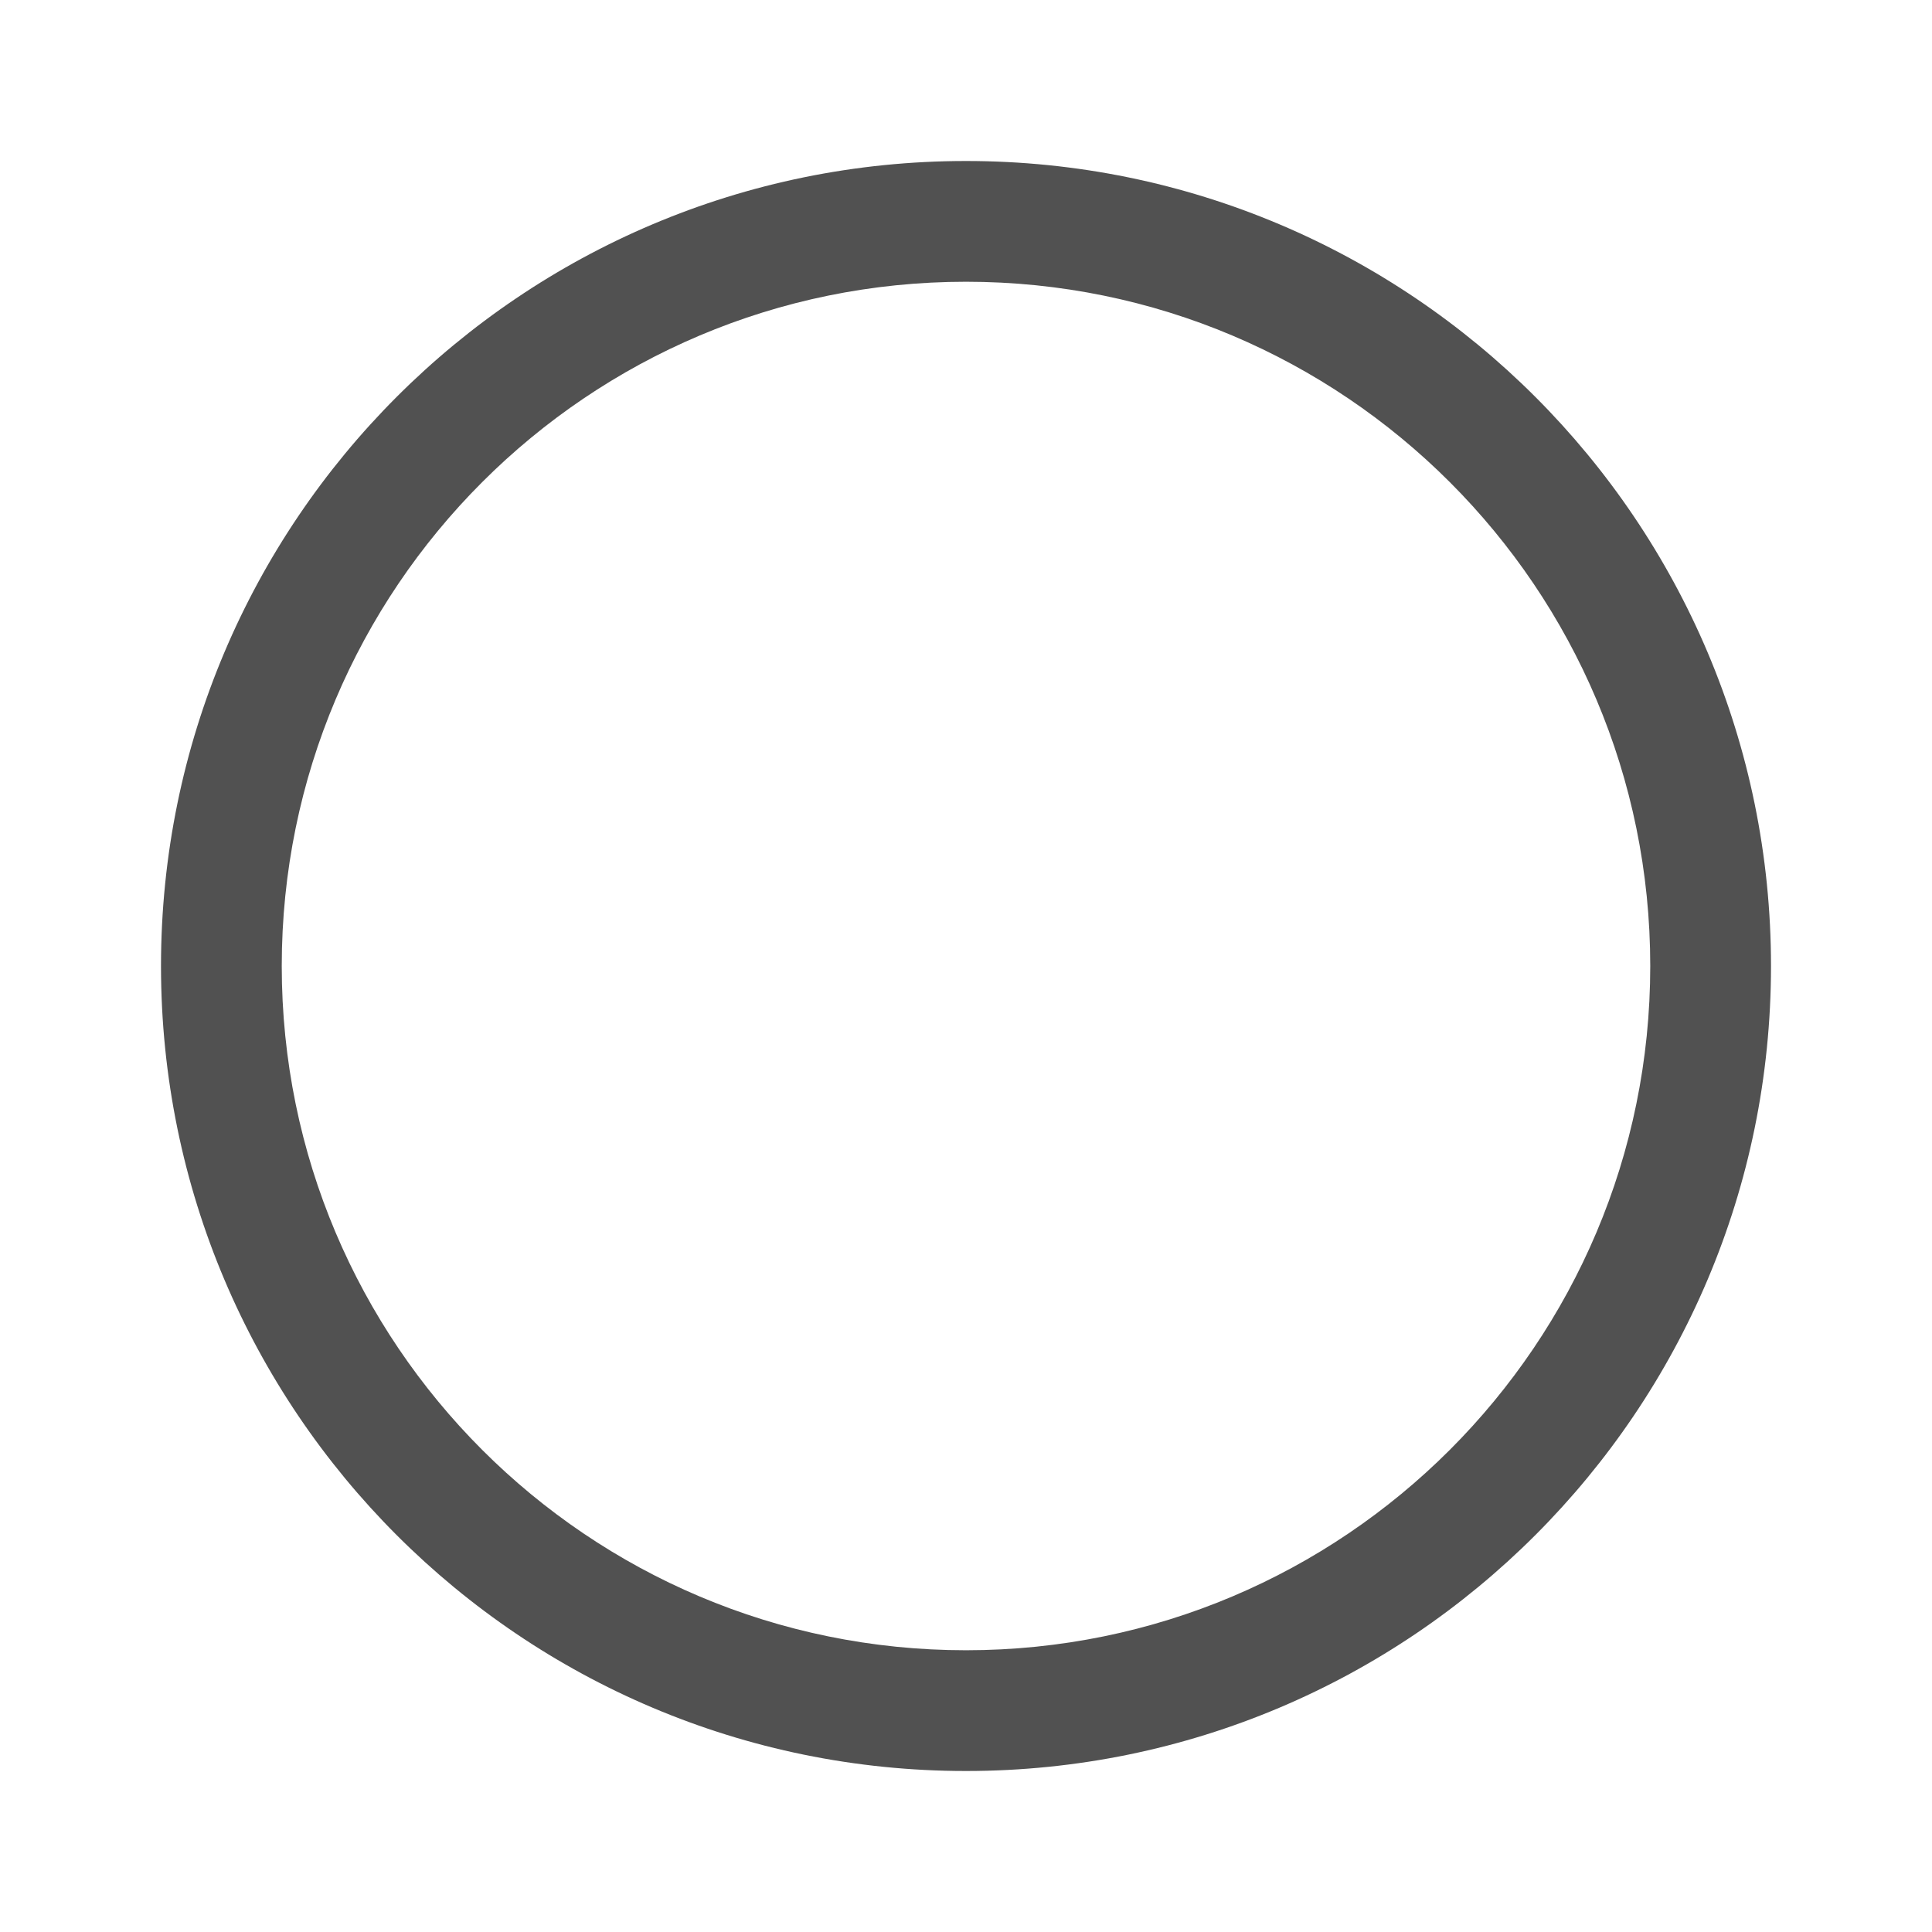 <?xml version="1.0" standalone="no"?>
<svg t="1596550865247" class="icon" viewBox="0 0 1024 1024" version="1.1"
    xmlns="http://www.w3.org/2000/svg" p-id="3753"
    xmlns:xlink="http://www.w3.org/1999/xlink" width="24" height="24">
<!--    <defs>-->
<!--        <style type="text/css"></style>-->
<!--    </defs>-->
    <path d="M512 938.667C276.363 938.667 85.333 747.637 85.333 512S276.363 85.333 512 85.333s426.667 191.029 426.667 426.667-191.029 426.667-426.667 426.667z m0-64c200.299 0 362.667-162.368 362.667-362.667S712.299 149.333 512 149.333 149.333 311.701 149.333 512s162.368 362.667 362.667 362.667z" p-id="3754" fill="#515151"></path>
</svg>